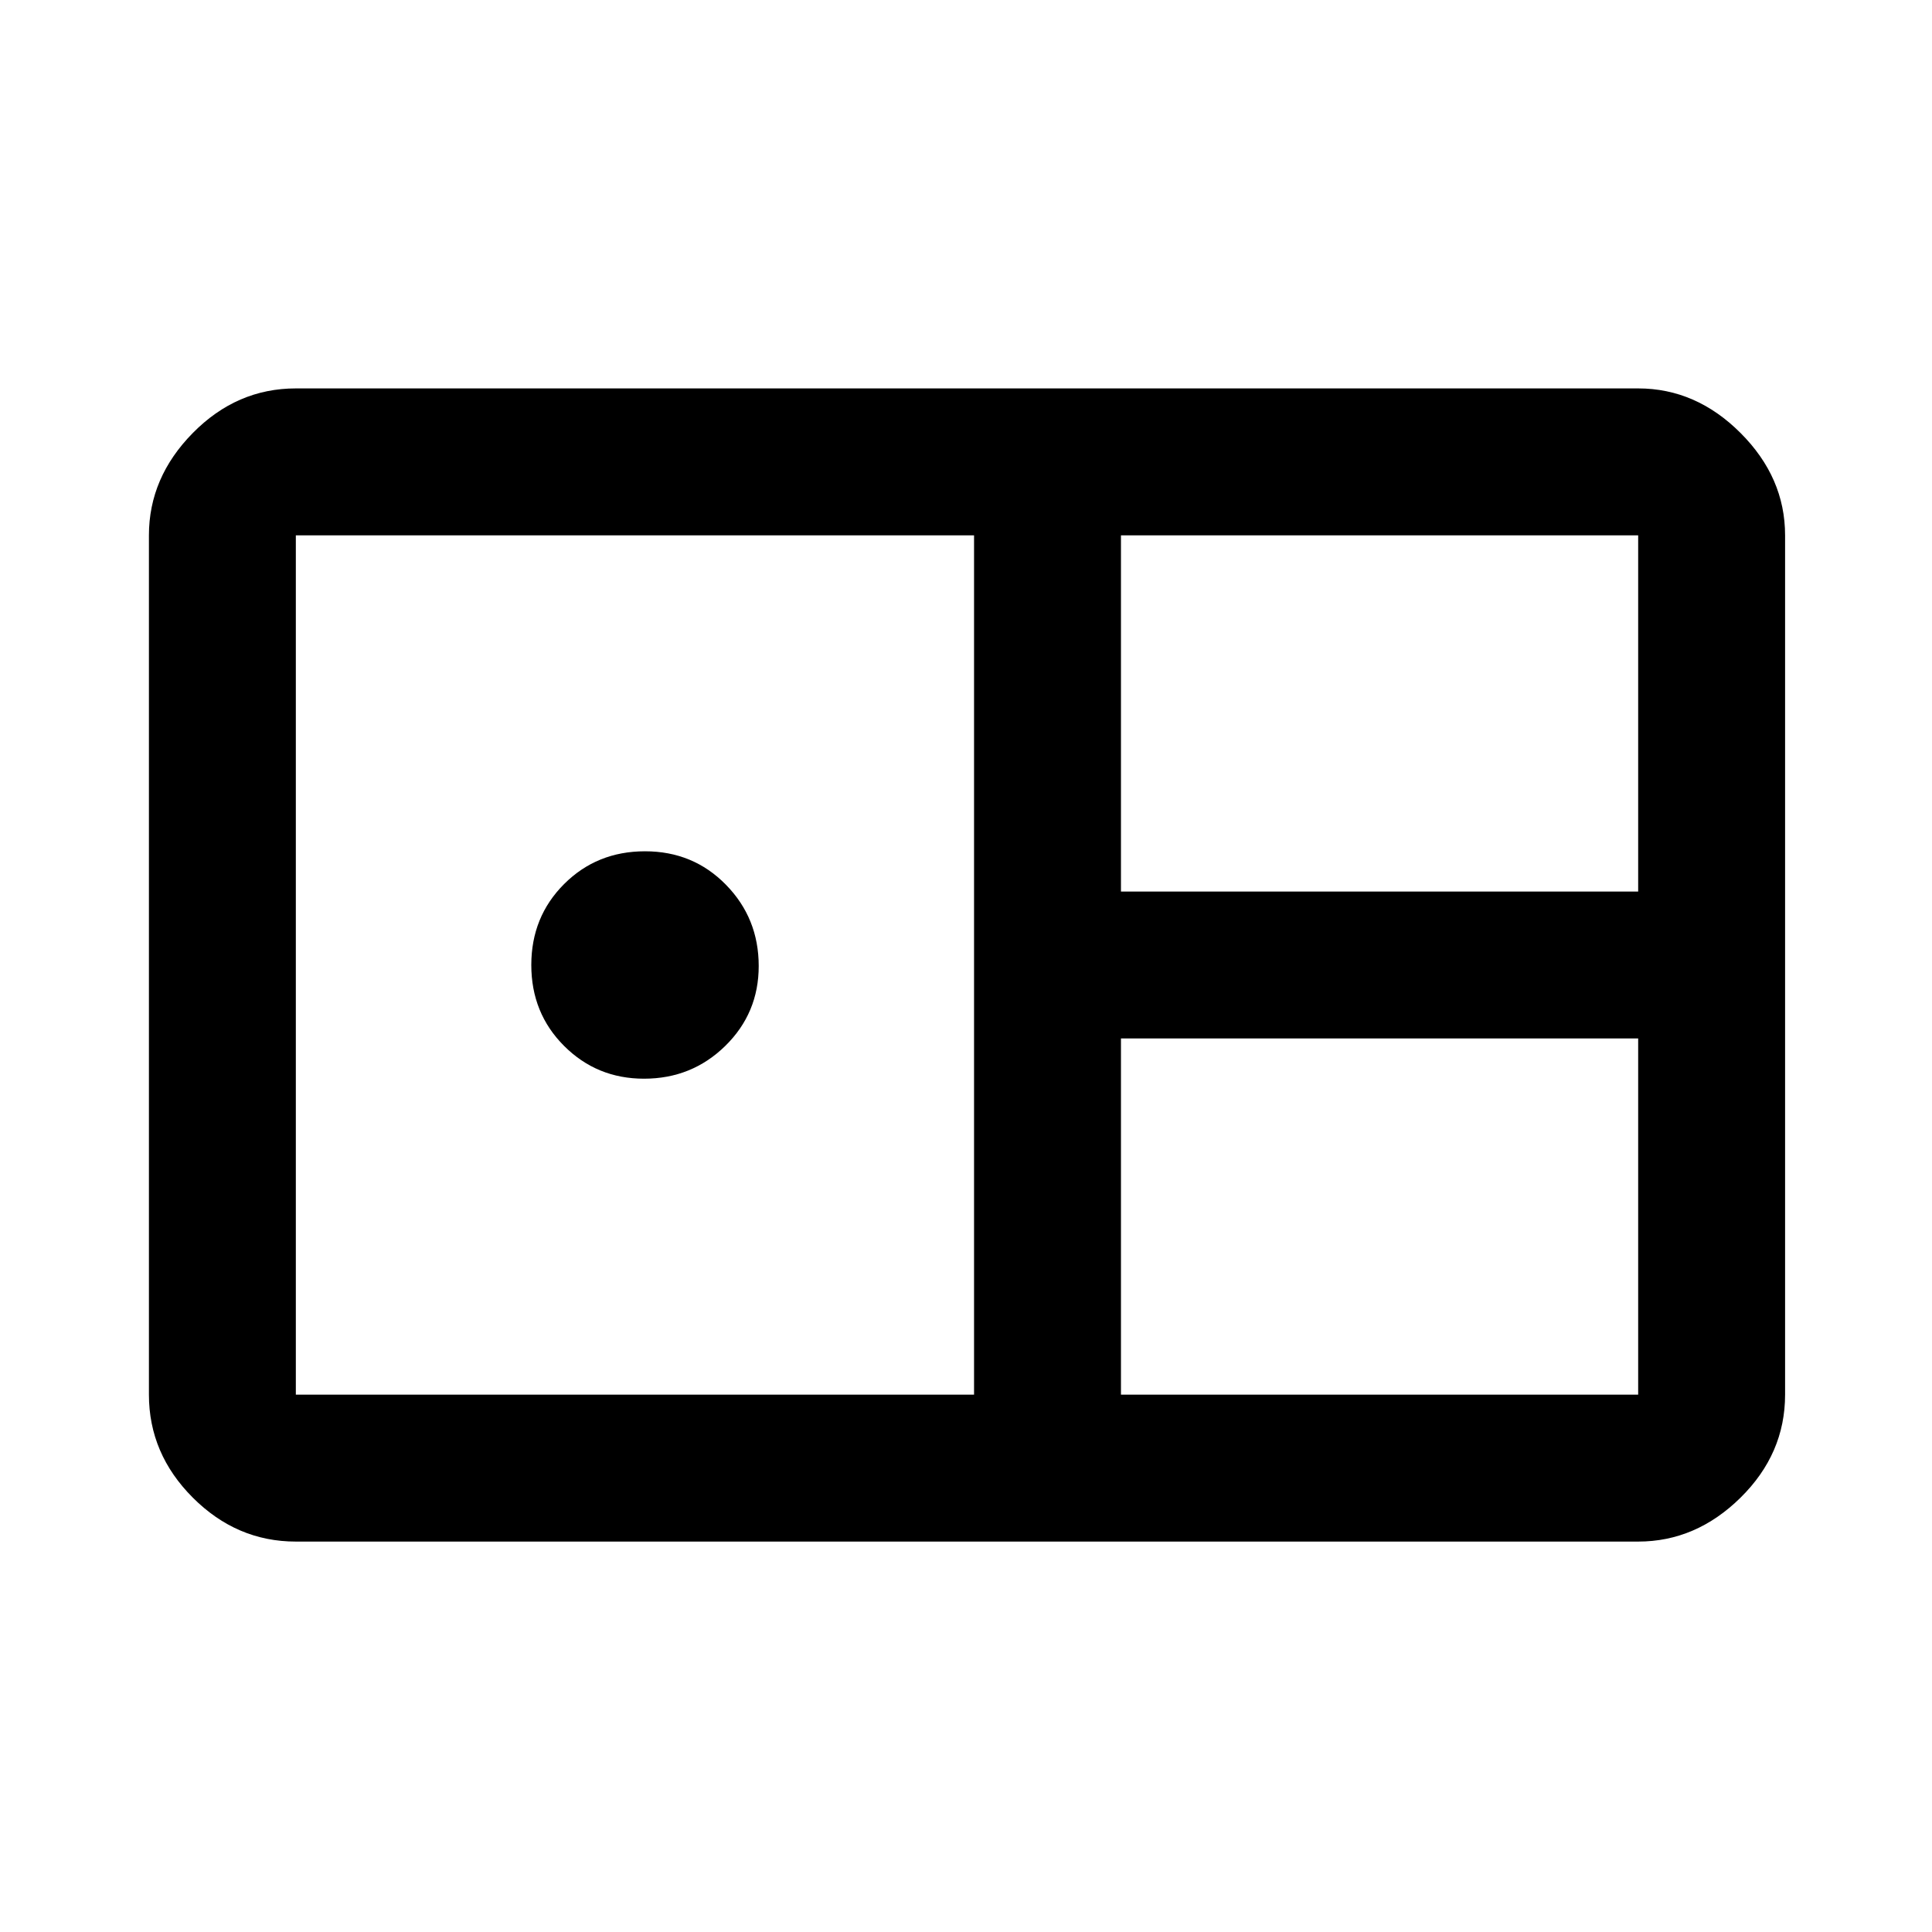 <svg xmlns="http://www.w3.org/2000/svg" height="48" viewBox="0 -960 960 960" width="48"><path d="M147-194q-29.36 0-51.18-21.82T74-267v-427q0-28.72 21.82-50.86T147-767h667q28.72 0 50.86 22.14T887-694v427q0 29.36-22.14 51.18T814-194H147Zm410-323h257v-177H557v177ZM147-267h337v-427H147v427Zm173-157q-23.42 0-39.71-16.29T264-480.5q0-23.92 16.29-40.21T320.5-537q23.92 0 40.21 16.62Q377-503.75 377-480q0 23.42-16.62 39.71Q343.75-424 320-424Zm237 157h257v-177H557v177Z"/></svg>